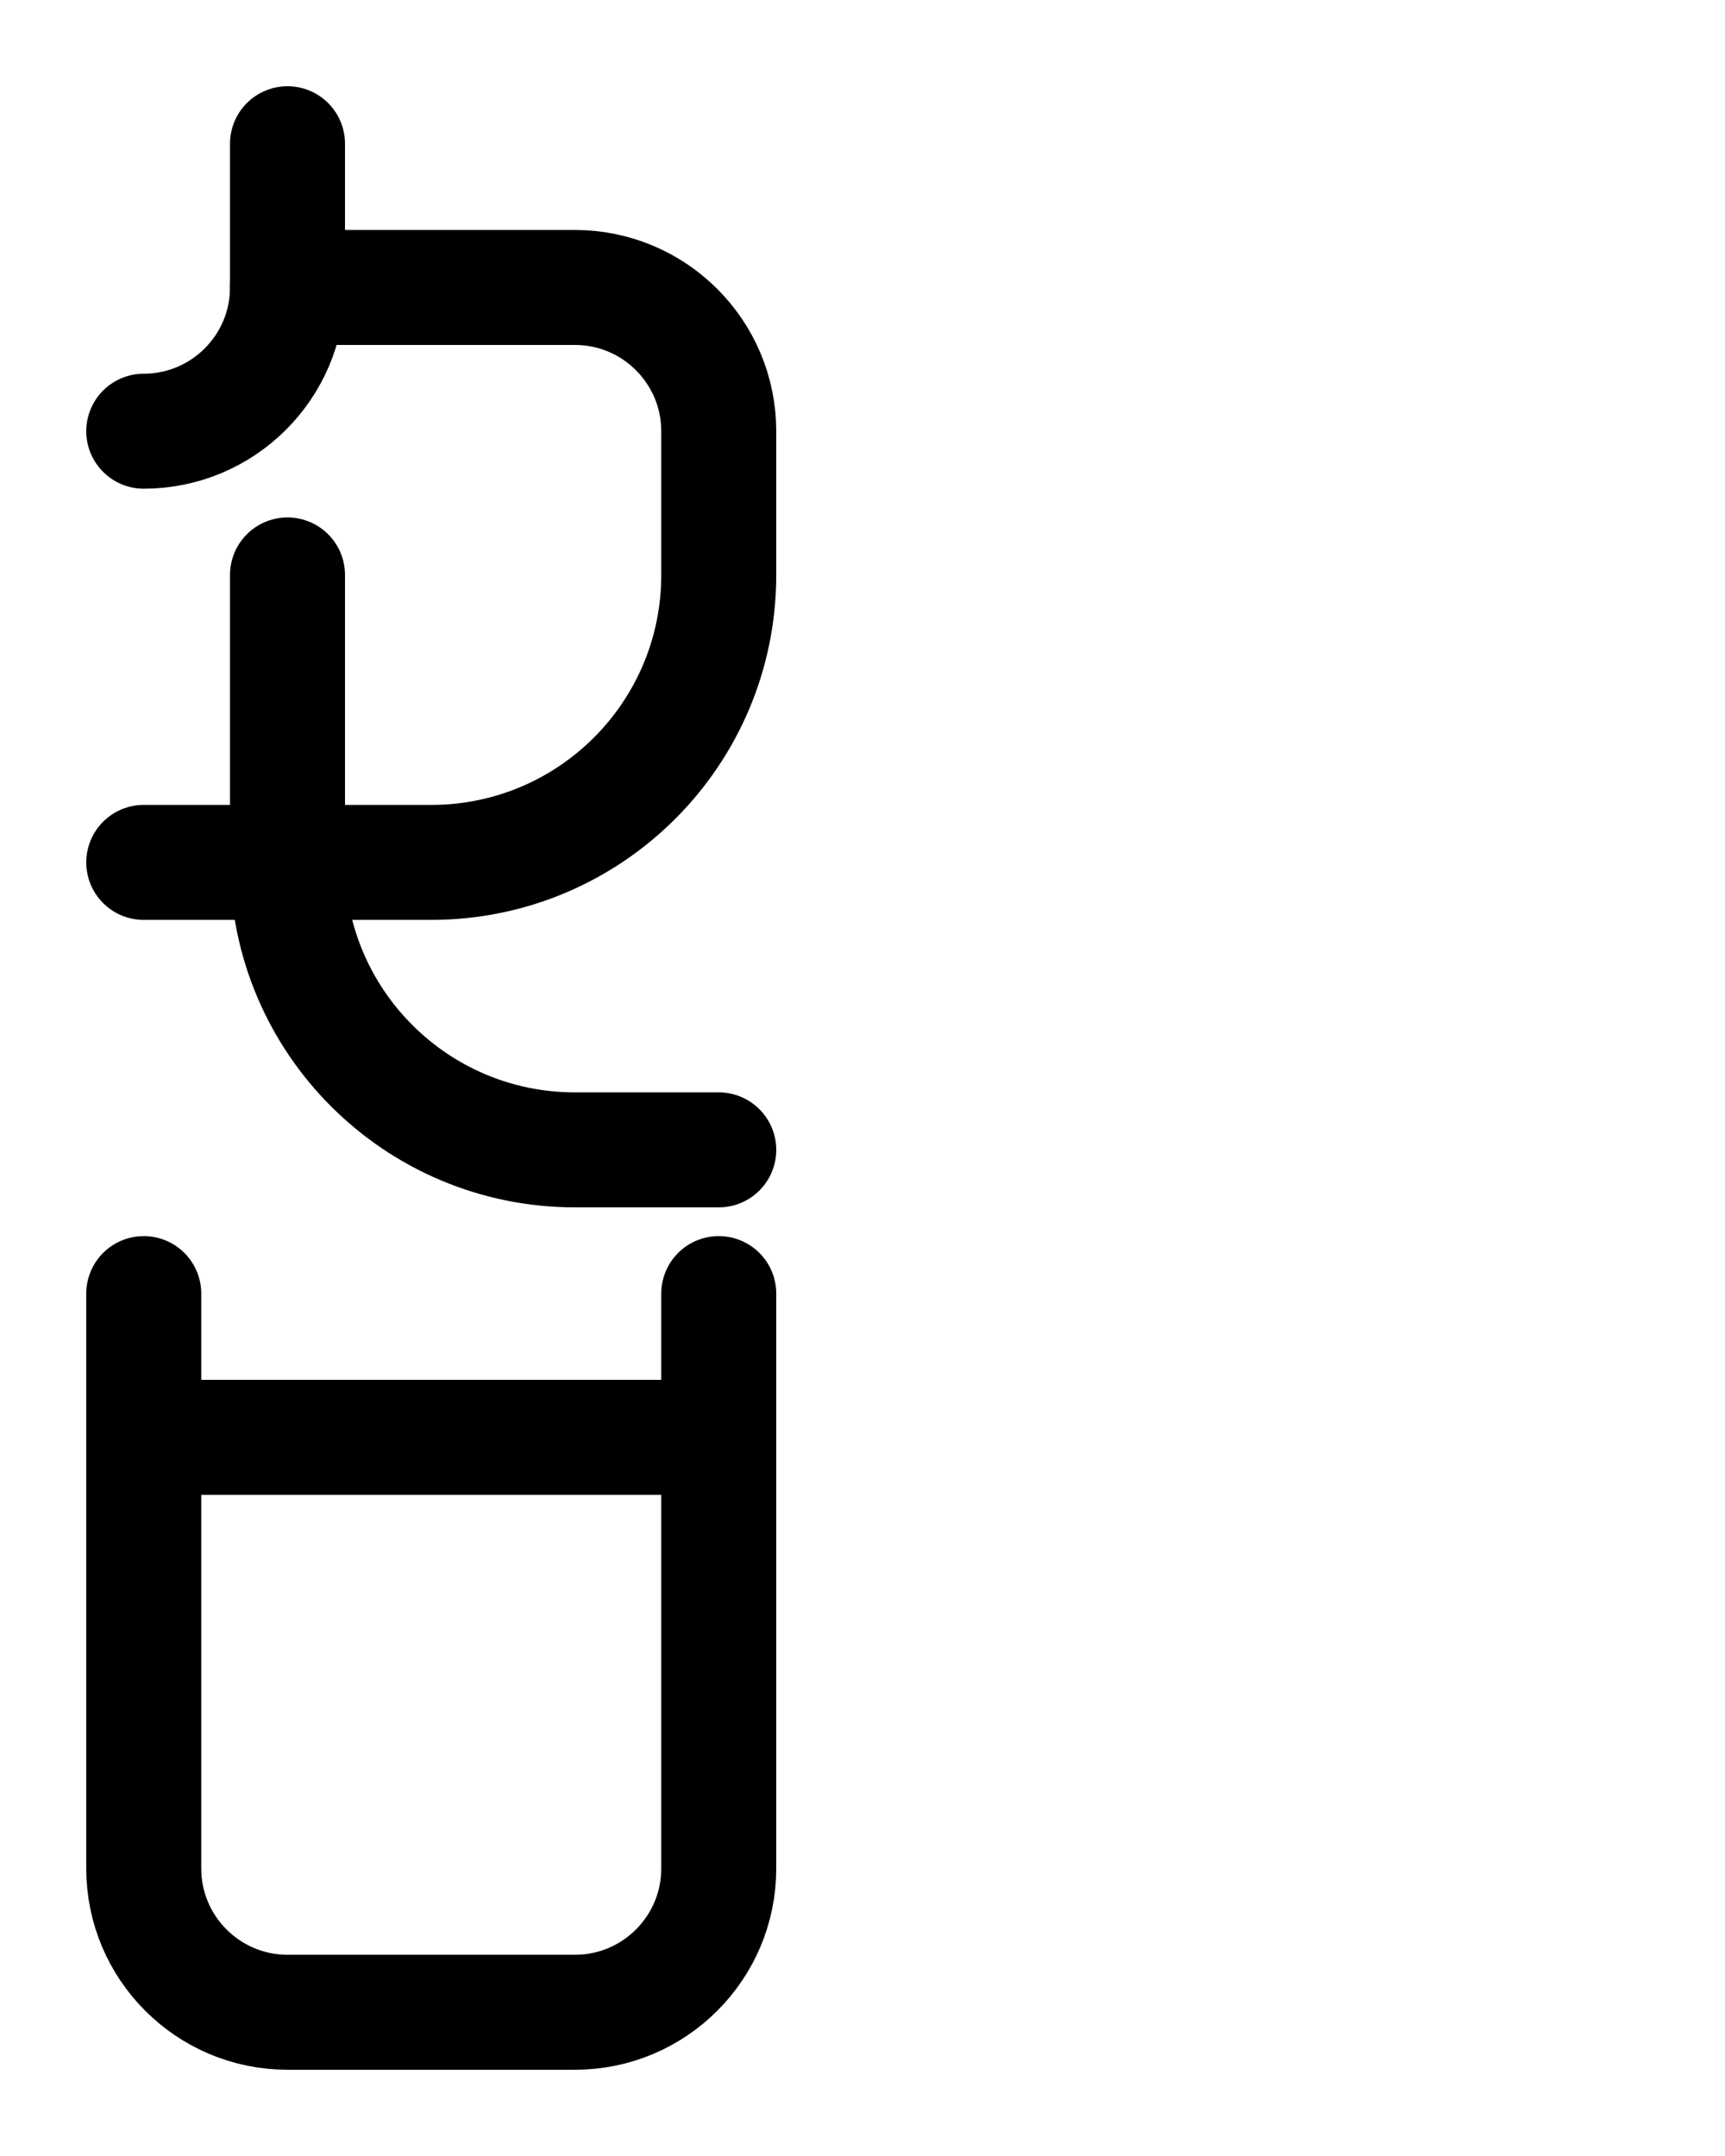 <?xml version="1.0" encoding="utf-8"?>
<!-- Generator: Adobe Illustrator 26.0.0, SVG Export Plug-In . SVG Version: 6.00 Build 0)  -->
<svg version="1.1" id="图层_1" xmlns="http://www.w3.org/2000/svg" xmlns:xlink="http://www.w3.org/1999/xlink" x="0px" y="0px"
	 viewBox="0 0 720 900" style="enable-background:new 0 0 720 900;" xml:space="preserve">
<style type="text/css">
	.st0{fill:none;stroke:#000000;stroke-width:48;stroke-linecap:round;stroke-linejoin:round;stroke-miterlimit:10;}
</style>
<path class="st0" d="M120,60v60c0,33.1-26.9,60-60,60"/>
<path class="st0" d="M120,120h120c33.1,0,60,26.9,60,60v60c0,66.3-53.7,120-120,120H60"/>
<path class="st0" d="M120,240v120c0,66.3,53.7,120,120,120h60"/>
<path class="st0" d="M60,540v240c0,33.1,26.9,60,60,60h120c33.1,0,60-26.9,60-60V540"/>
<line class="st0" x1="60" y1="600" x2="300" y2="600"/>
</svg>
